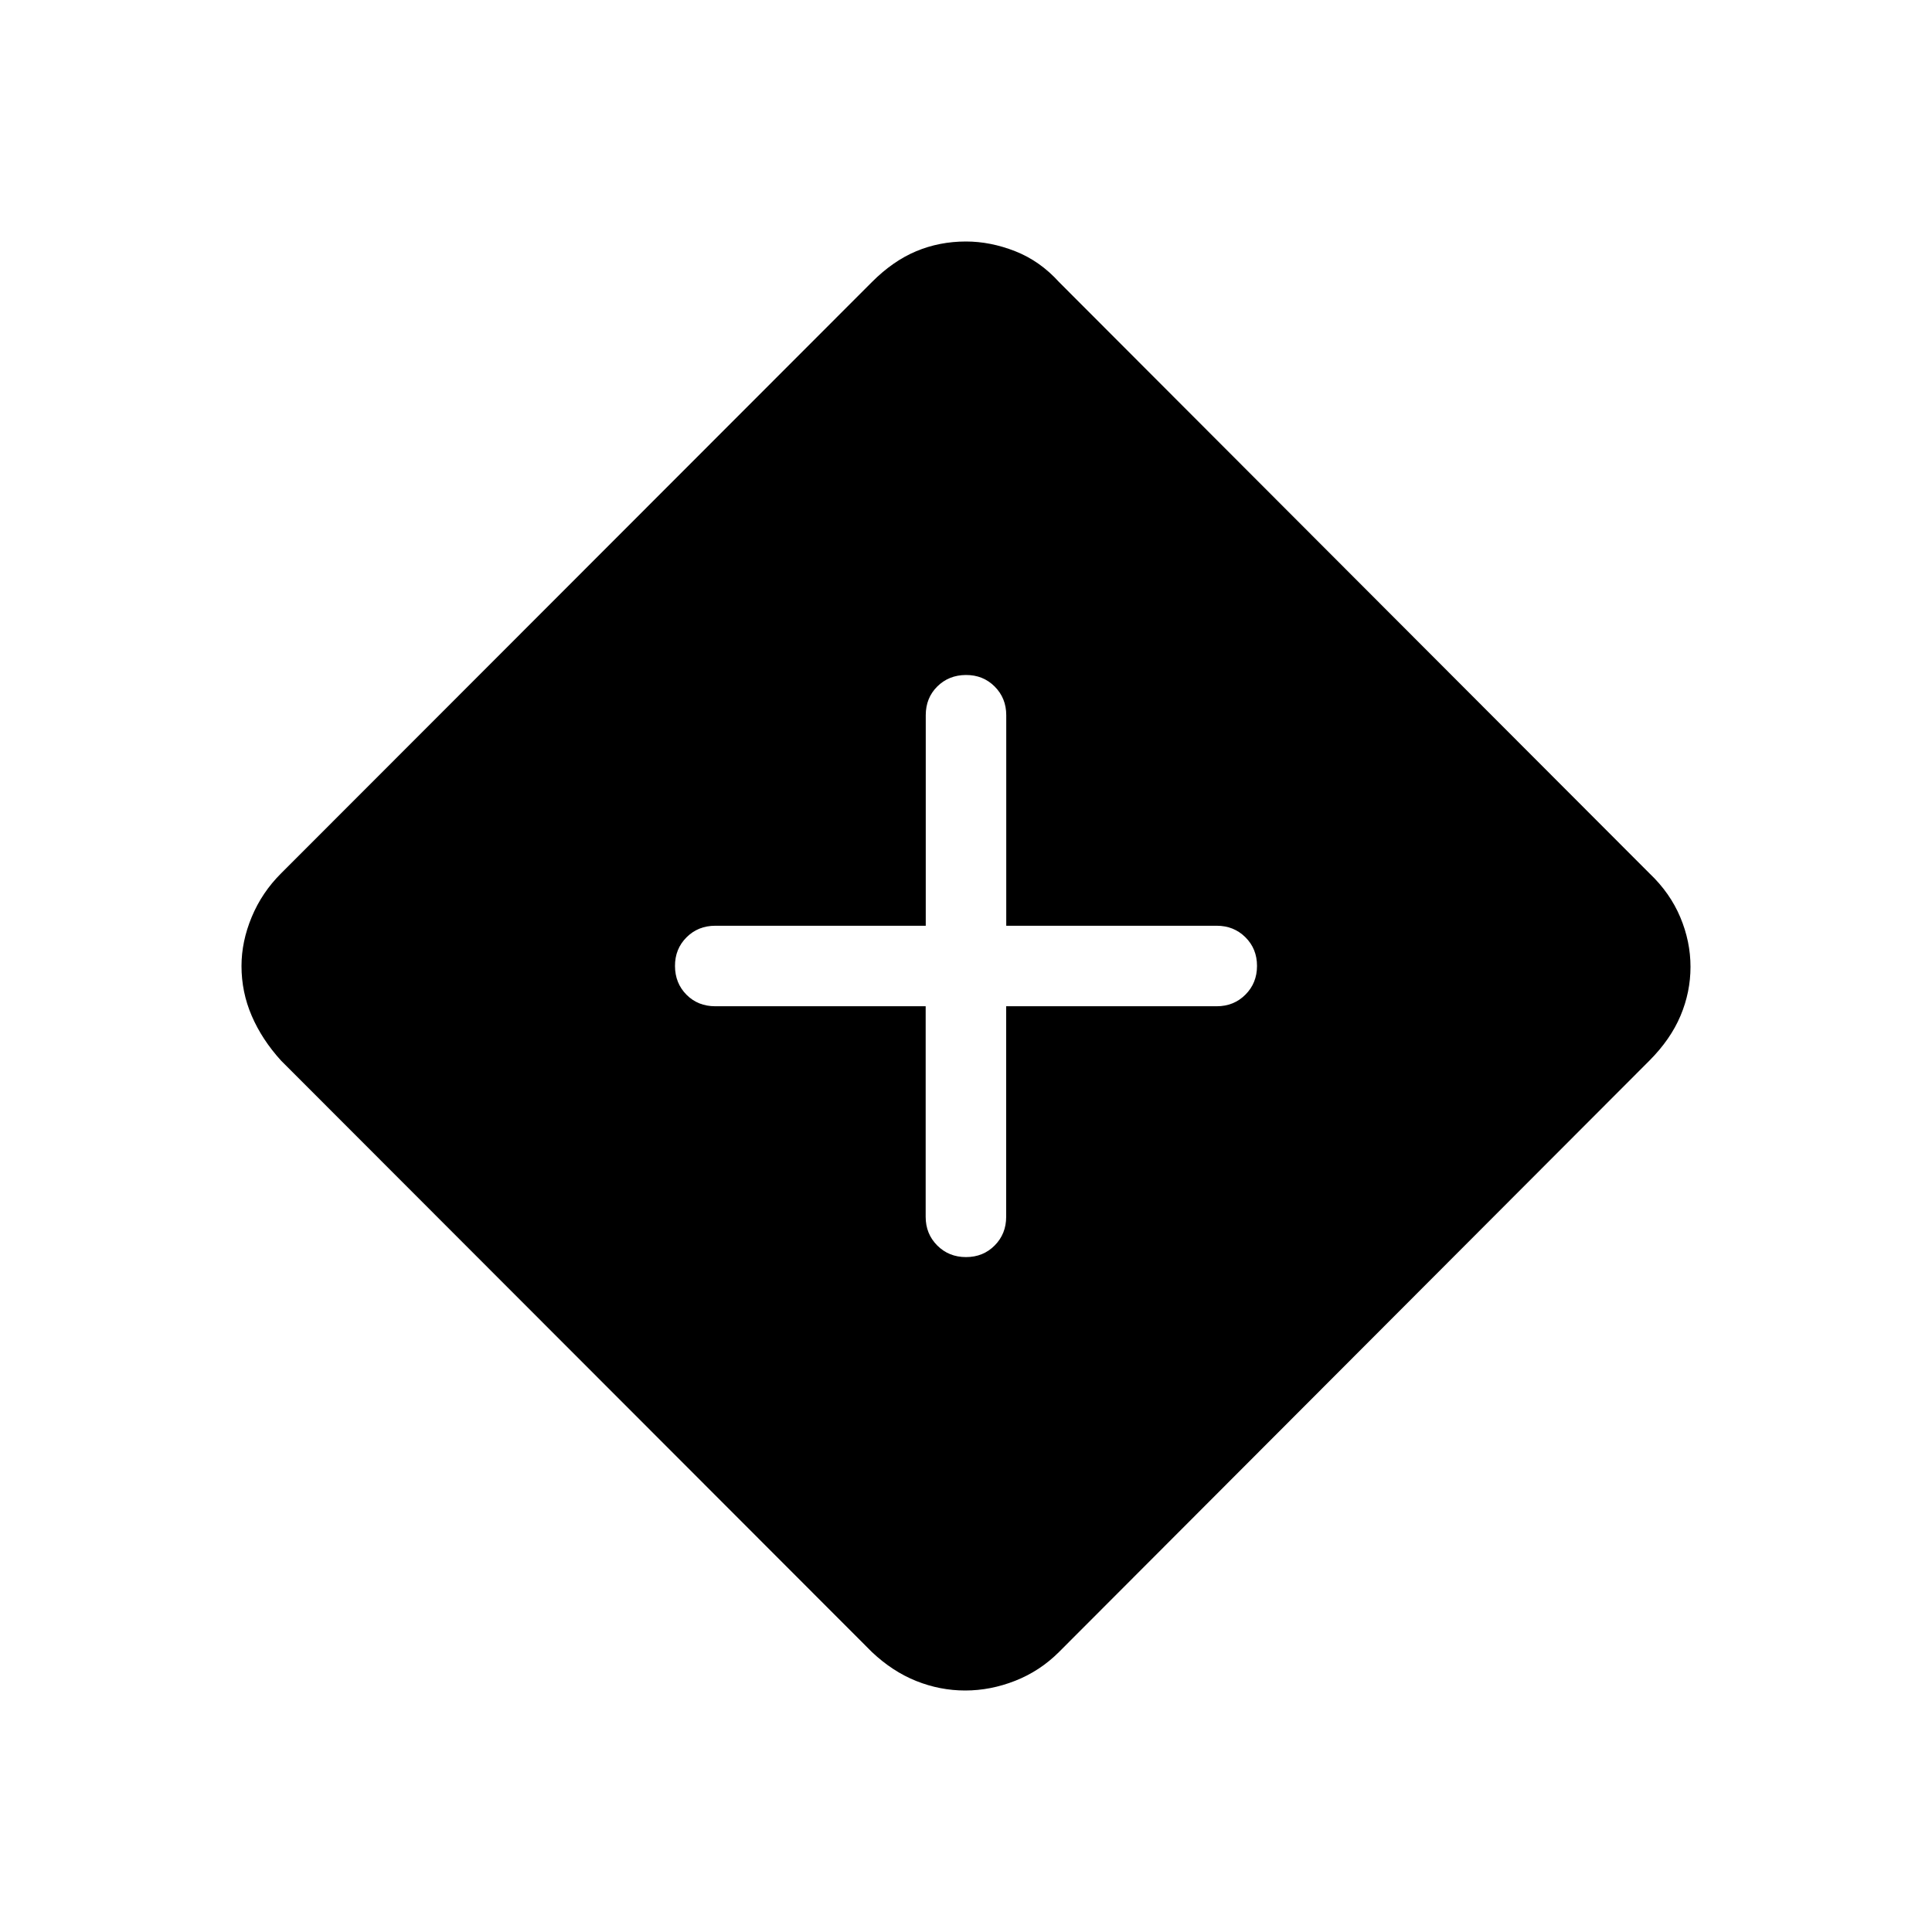 <svg xmlns="http://www.w3.org/2000/svg" width="3em" height="3em" viewBox="0 0 24 24"><path fill="currentColor" d="M11.99 21q-.313 0-.608-.118t-.551-.36l-7.34-7.347q-.237-.261-.364-.556Q3 12.325 3 12q0-.304.127-.609t.364-.541l7.34-7.346q.261-.262.55-.383T12 3q.304 0 .612.121q.307.121.544.383l7.335 7.346q.255.242.382.544t.127.616t-.124.608t-.386.557l-7.334 7.346q-.237.237-.544.358T11.99 21m-.491-8.5v2.616q0 .212.144.356t.357.144t.356-.144t.143-.356V12.5h2.616q.212 0 .356-.144t.144-.357t-.144-.356t-.356-.143H12.5V8.885q0-.213-.144-.357t-.357-.143t-.356.143t-.143.357V11.5H8.885q-.213 0-.357.144t-.143.357t.143.356t.357.143z"/></svg>